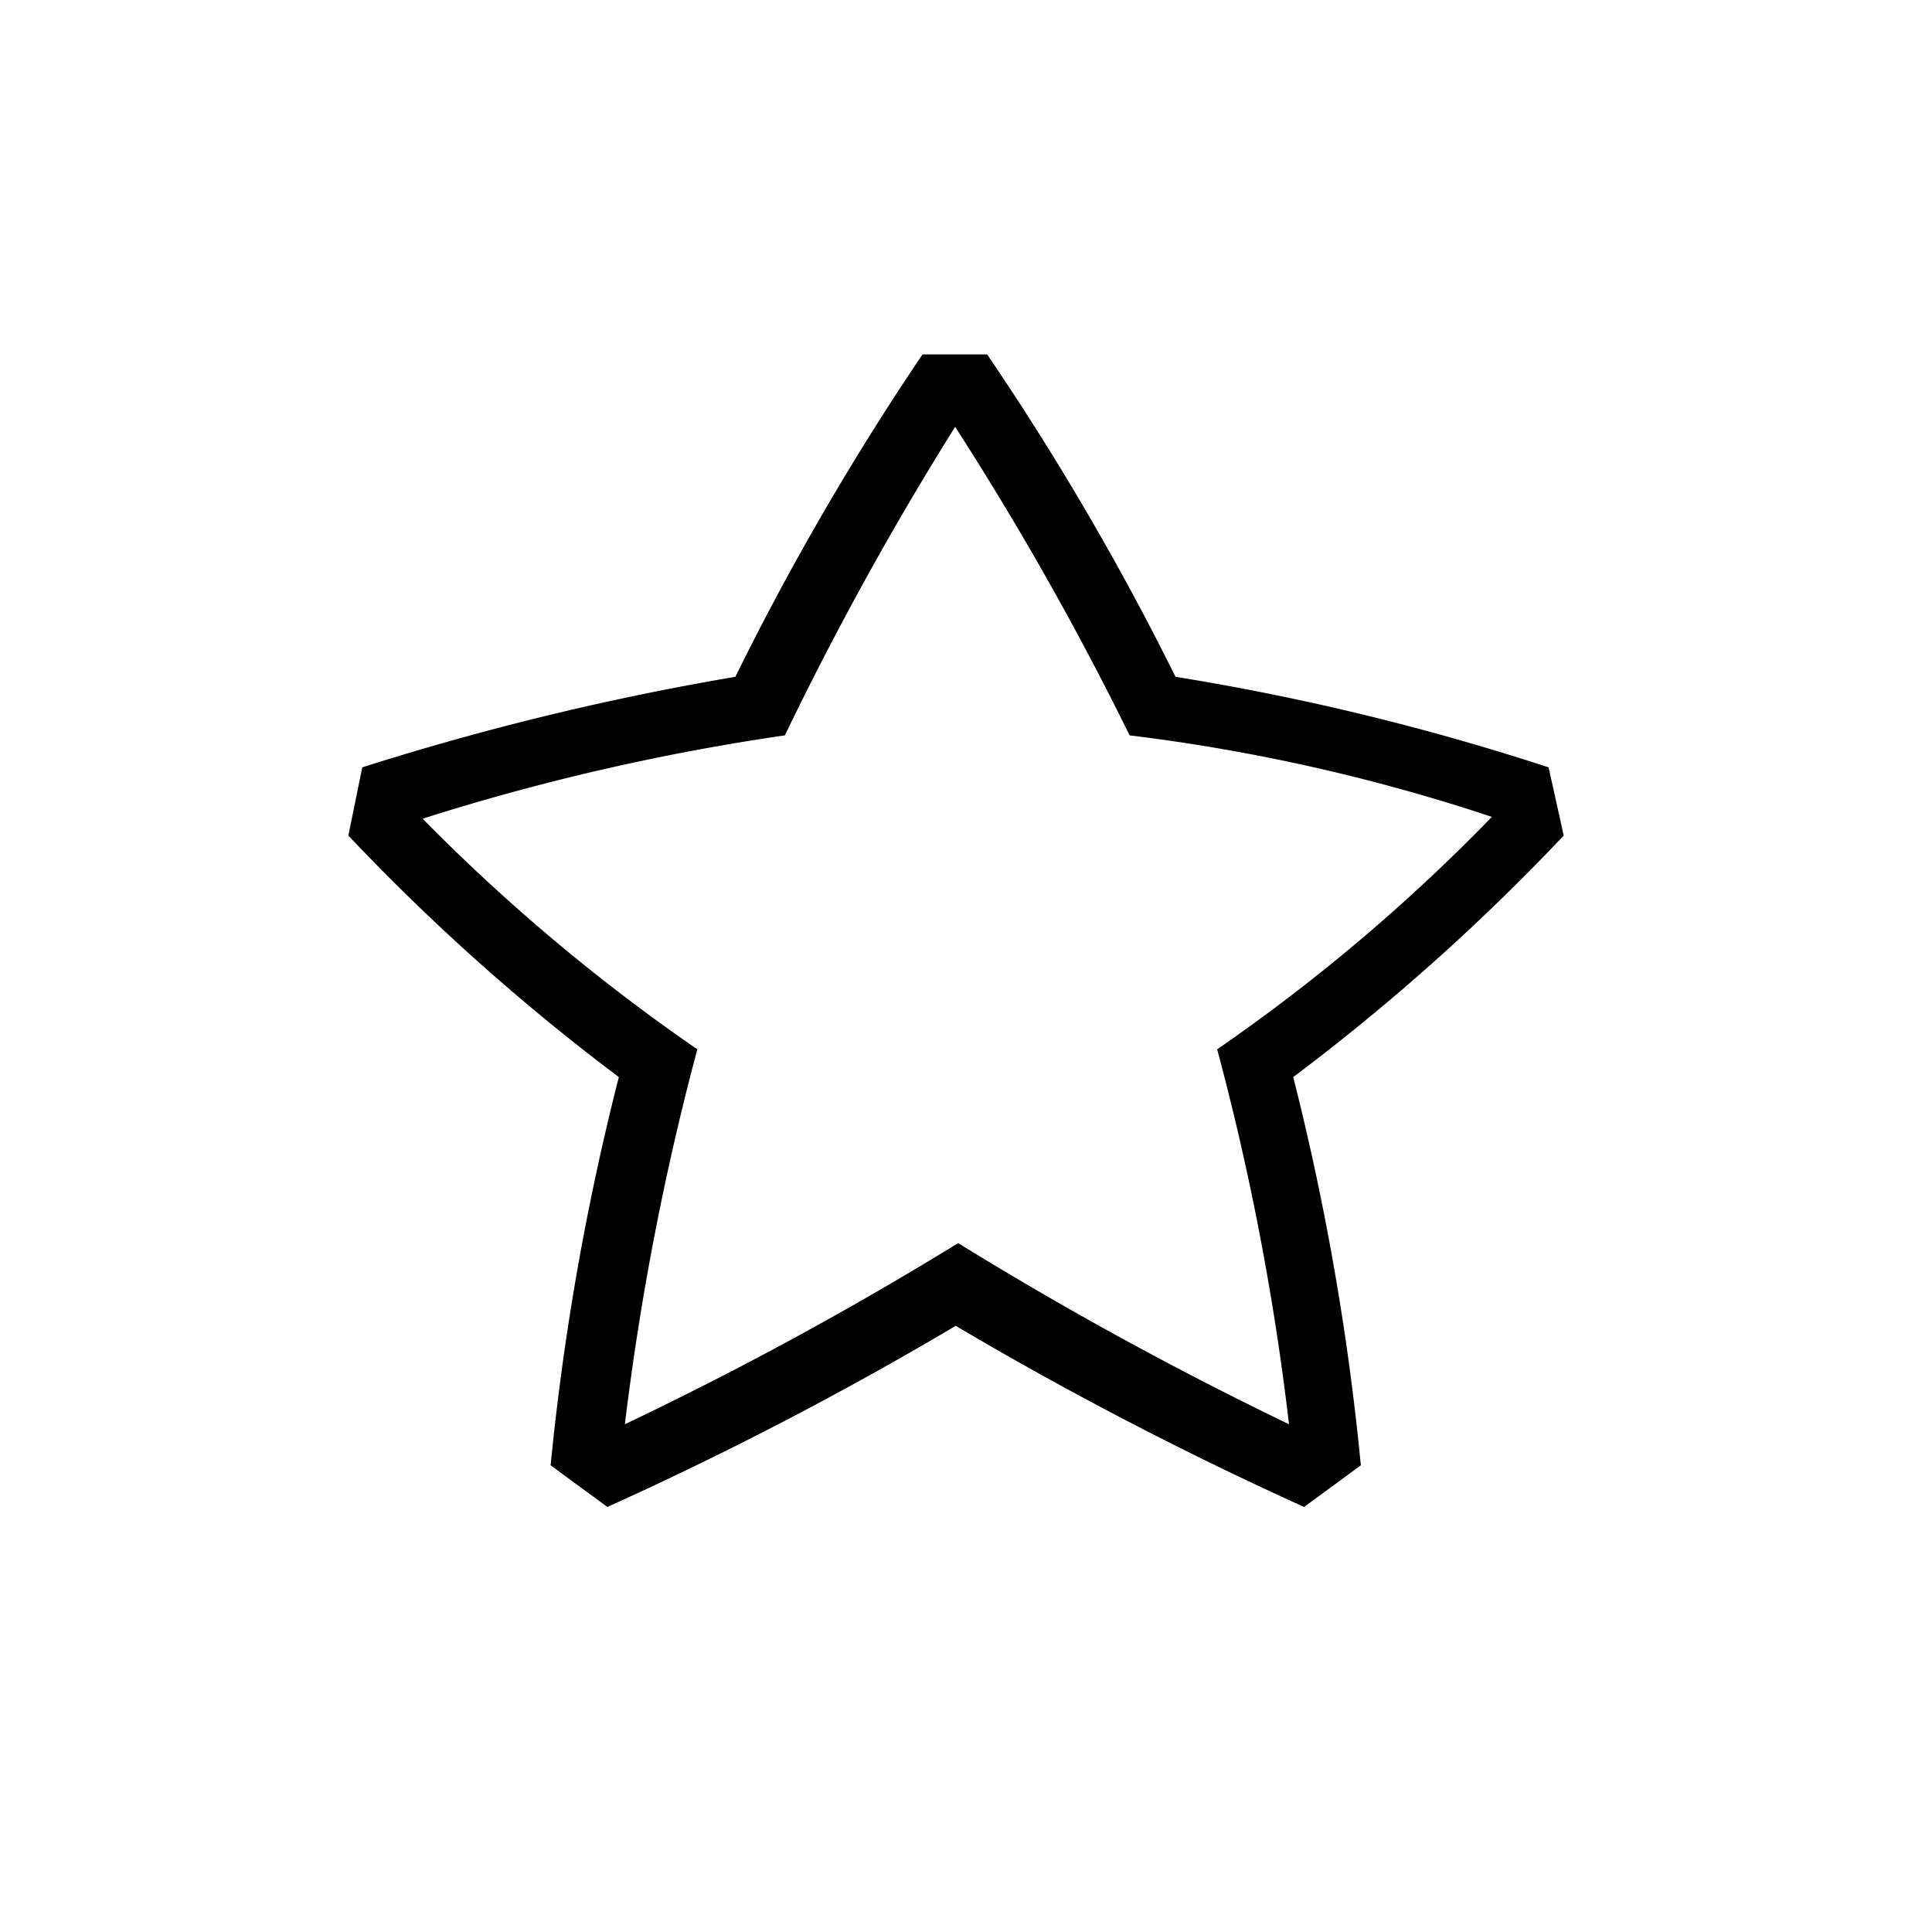 <svg id="Icones" xmlns="http://www.w3.org/2000/svg" width="32" height="32" viewBox="0 0 32 32"><defs><style>.cls-1{fill:none;}</style></defs><rect class="cls-1" width="32" height="32"/><path d="M19.47,11.21a40.64,40.64,0,0,1,6.18,1.5l.25,1.13a35.53,35.53,0,0,1-4.48,4,42.94,42.94,0,0,1,1.12,6.43l-.94.69a59.88,59.88,0,0,1-5.77-3,58.71,58.71,0,0,1-5.77,3l-.94-.69a42.94,42.94,0,0,1,1.13-6.43,35.53,35.53,0,0,1-4.48-4L6,12.71a45.46,45.46,0,0,1,6.18-1.5,45.15,45.15,0,0,1,3.1-5.34h1.07A45.15,45.15,0,0,1,19.47,11.21Zm1.88,12.38a43.5,43.5,0,0,0-1.19-6.21,30.26,30.26,0,0,0,4.55-3.85,30.81,30.81,0,0,0-6-1.35,50.67,50.67,0,0,0-2.89-5.11A52.84,52.84,0,0,0,13,12.18a37.73,37.73,0,0,0-6,1.38,31.15,31.15,0,0,0,4.55,3.82,45,45,0,0,0-1.2,6.21,58.82,58.82,0,0,0,5.52-3A60.11,60.11,0,0,0,21.35,23.59Z"/></svg>